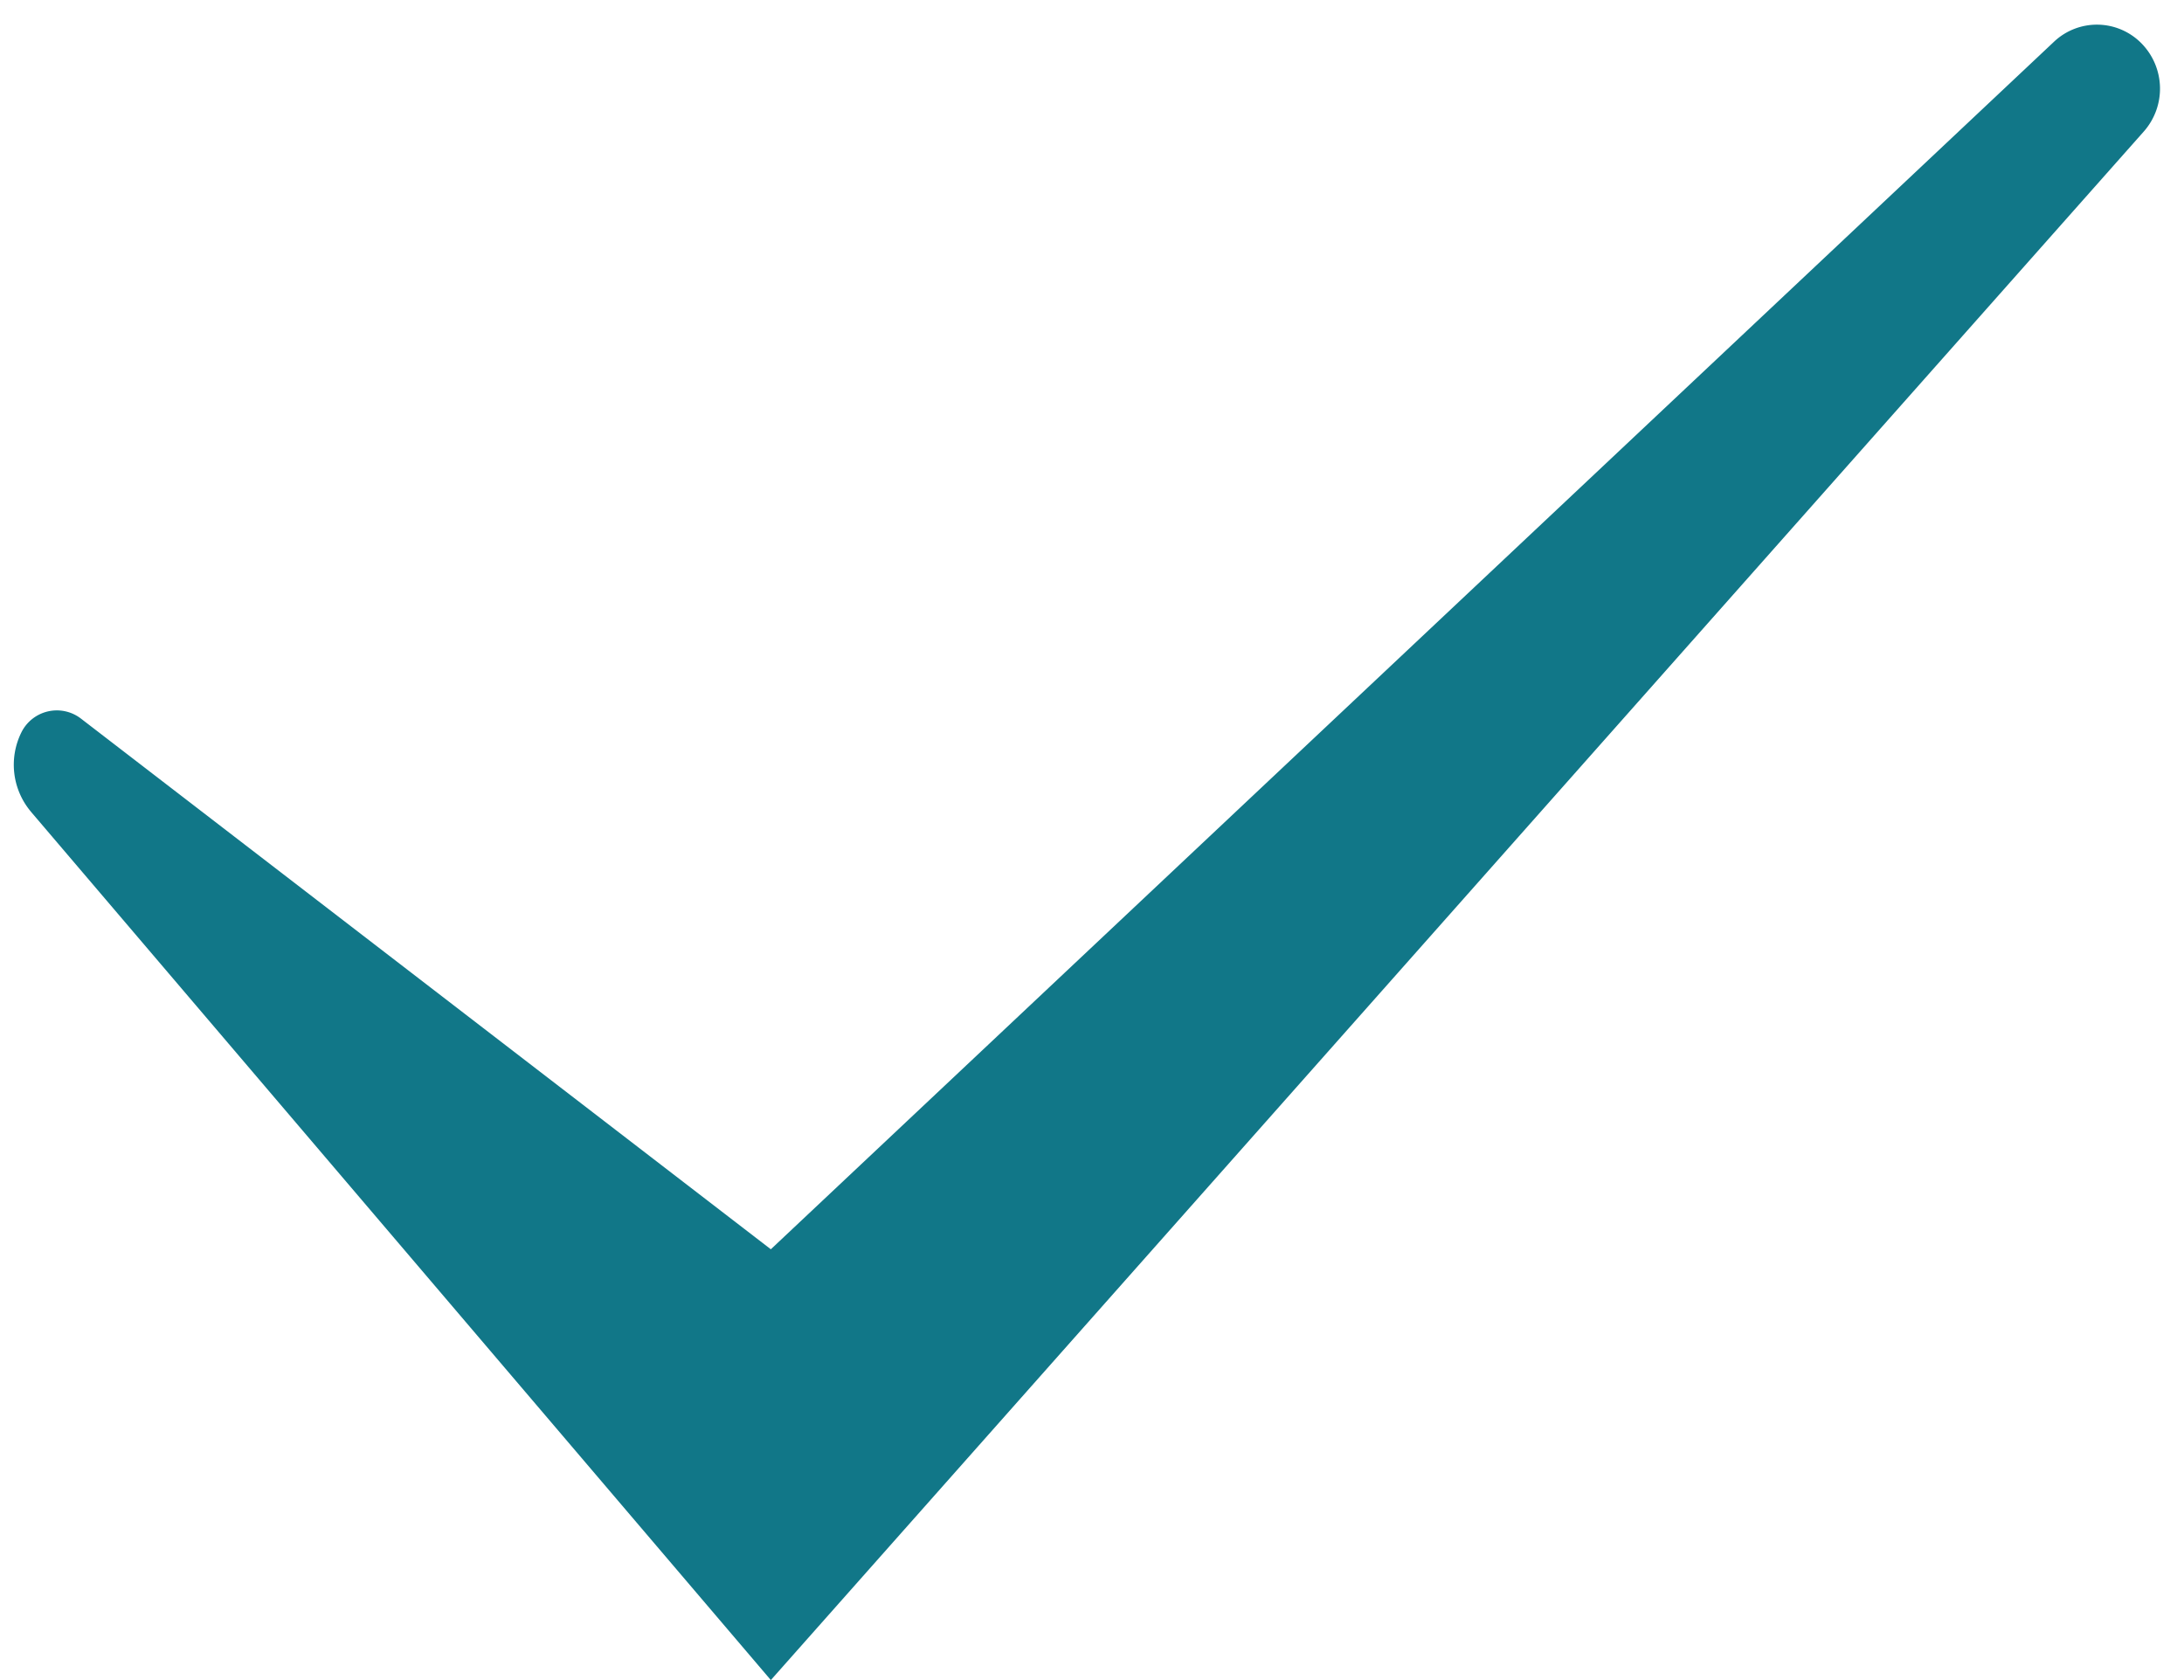 <svg xmlns="http://www.w3.org/2000/svg" width="78" height="60" viewBox="0 0 78 60">
    <g fill="none" fill-rule="evenodd">
        <path d="M-21-30H99V90H-21z"/>
        <path fill="#178" d="M1.114 29L27.53 60 76.561 4.7a2.31 2.31 0 0 0-.09-3.162 2.23 2.23 0 0 0-3.11-.051L27.53 44.615 2.891 25.663a1.413 1.413 0 0 0-2.126.49A2.602 2.602 0 0 0 1.115 29z"/>
    </g>
</svg>
